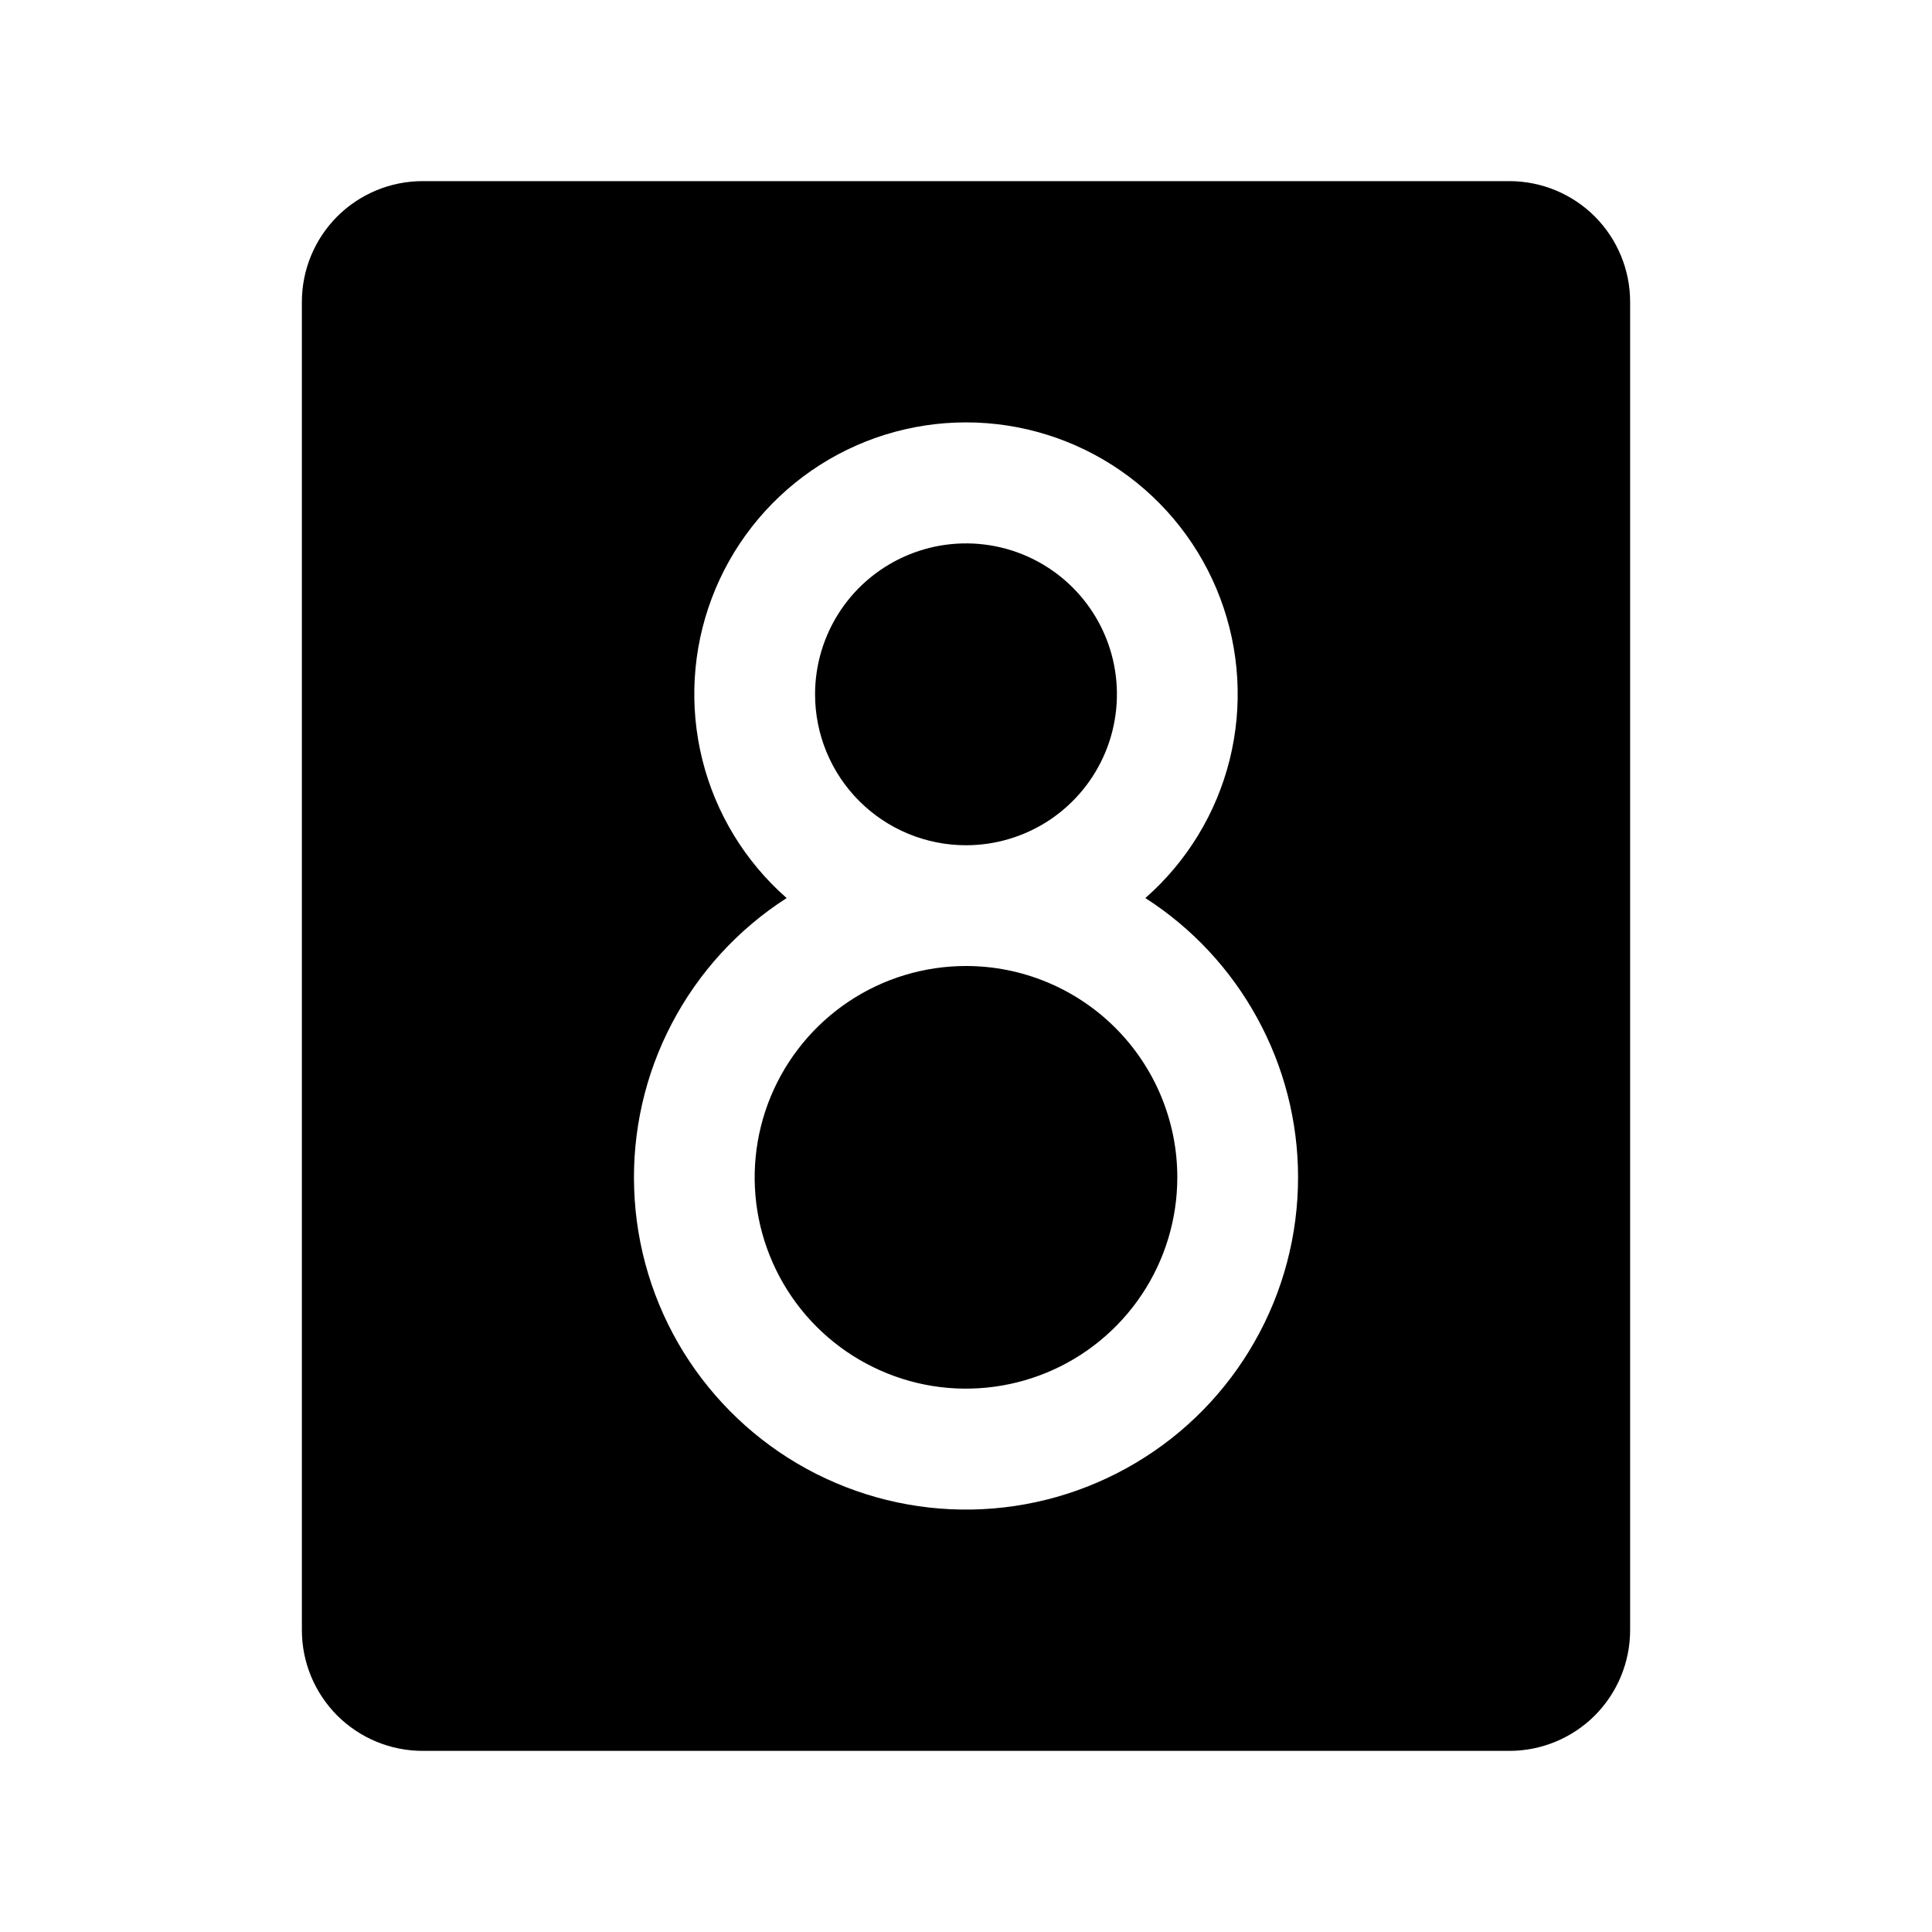 <svg width="24" height="24" viewBox="0 0 24 24" fill="none" xmlns="http://www.w3.org/2000/svg">
<path d="M10.125 8.625C10.125 8.254 10.235 7.892 10.441 7.583C10.647 7.275 10.94 7.035 11.283 6.893C11.625 6.751 12.002 6.714 12.366 6.786C12.729 6.858 13.064 7.037 13.326 7.299C13.588 7.561 13.767 7.895 13.839 8.259C13.911 8.623 13.874 9 13.732 9.343C13.59 9.685 13.35 9.978 13.042 10.184C12.733 10.39 12.371 10.5 12 10.5C11.503 10.5 11.026 10.303 10.674 9.951C10.322 9.599 10.125 9.122 10.125 8.625ZM12 12C11.481 12 10.973 12.154 10.542 12.442C10.11 12.731 9.774 13.141 9.575 13.62C9.376 14.1 9.324 14.628 9.425 15.137C9.527 15.646 9.777 16.114 10.144 16.481C10.511 16.848 10.979 17.098 11.488 17.2C11.997 17.301 12.525 17.249 13.005 17.05C13.484 16.852 13.894 16.515 14.183 16.083C14.471 15.652 14.625 15.144 14.625 14.625C14.625 13.929 14.348 13.261 13.856 12.769C13.364 12.277 12.696 12 12 12ZM20.25 3.75V20.25C20.25 20.648 20.092 21.029 19.811 21.311C19.529 21.592 19.148 21.75 18.75 21.75H5.25C4.852 21.75 4.471 21.592 4.189 21.311C3.908 21.029 3.75 20.648 3.75 20.25V3.75C3.75 3.352 3.908 2.971 4.189 2.689C4.471 2.408 4.852 2.25 5.25 2.25H18.75C19.148 2.25 19.529 2.408 19.811 2.689C20.092 2.971 20.25 3.352 20.25 3.75ZM16.125 14.625C16.125 13.934 15.951 13.255 15.619 12.649C15.288 12.043 14.81 11.529 14.228 11.156C14.744 10.703 15.109 10.104 15.275 9.439C15.441 8.773 15.4 8.073 15.158 7.431C14.916 6.789 14.484 6.236 13.92 5.846C13.356 5.456 12.686 5.247 12 5.247C11.314 5.247 10.644 5.456 10.08 5.846C9.516 6.236 9.084 6.789 8.842 7.431C8.6 8.073 8.559 8.773 8.725 9.439C8.891 10.104 9.256 10.703 9.772 11.156C9.169 11.543 8.678 12.08 8.346 12.714C8.013 13.348 7.852 14.058 7.878 14.774C7.903 15.489 8.114 16.186 8.49 16.795C8.867 17.404 9.395 17.905 10.023 18.248C10.652 18.591 11.359 18.765 12.074 18.752C12.79 18.739 13.49 18.54 14.106 18.174C14.722 17.809 15.232 17.289 15.585 16.667C15.94 16.045 16.125 15.341 16.125 14.625Z" fill="black"/>
</svg>

